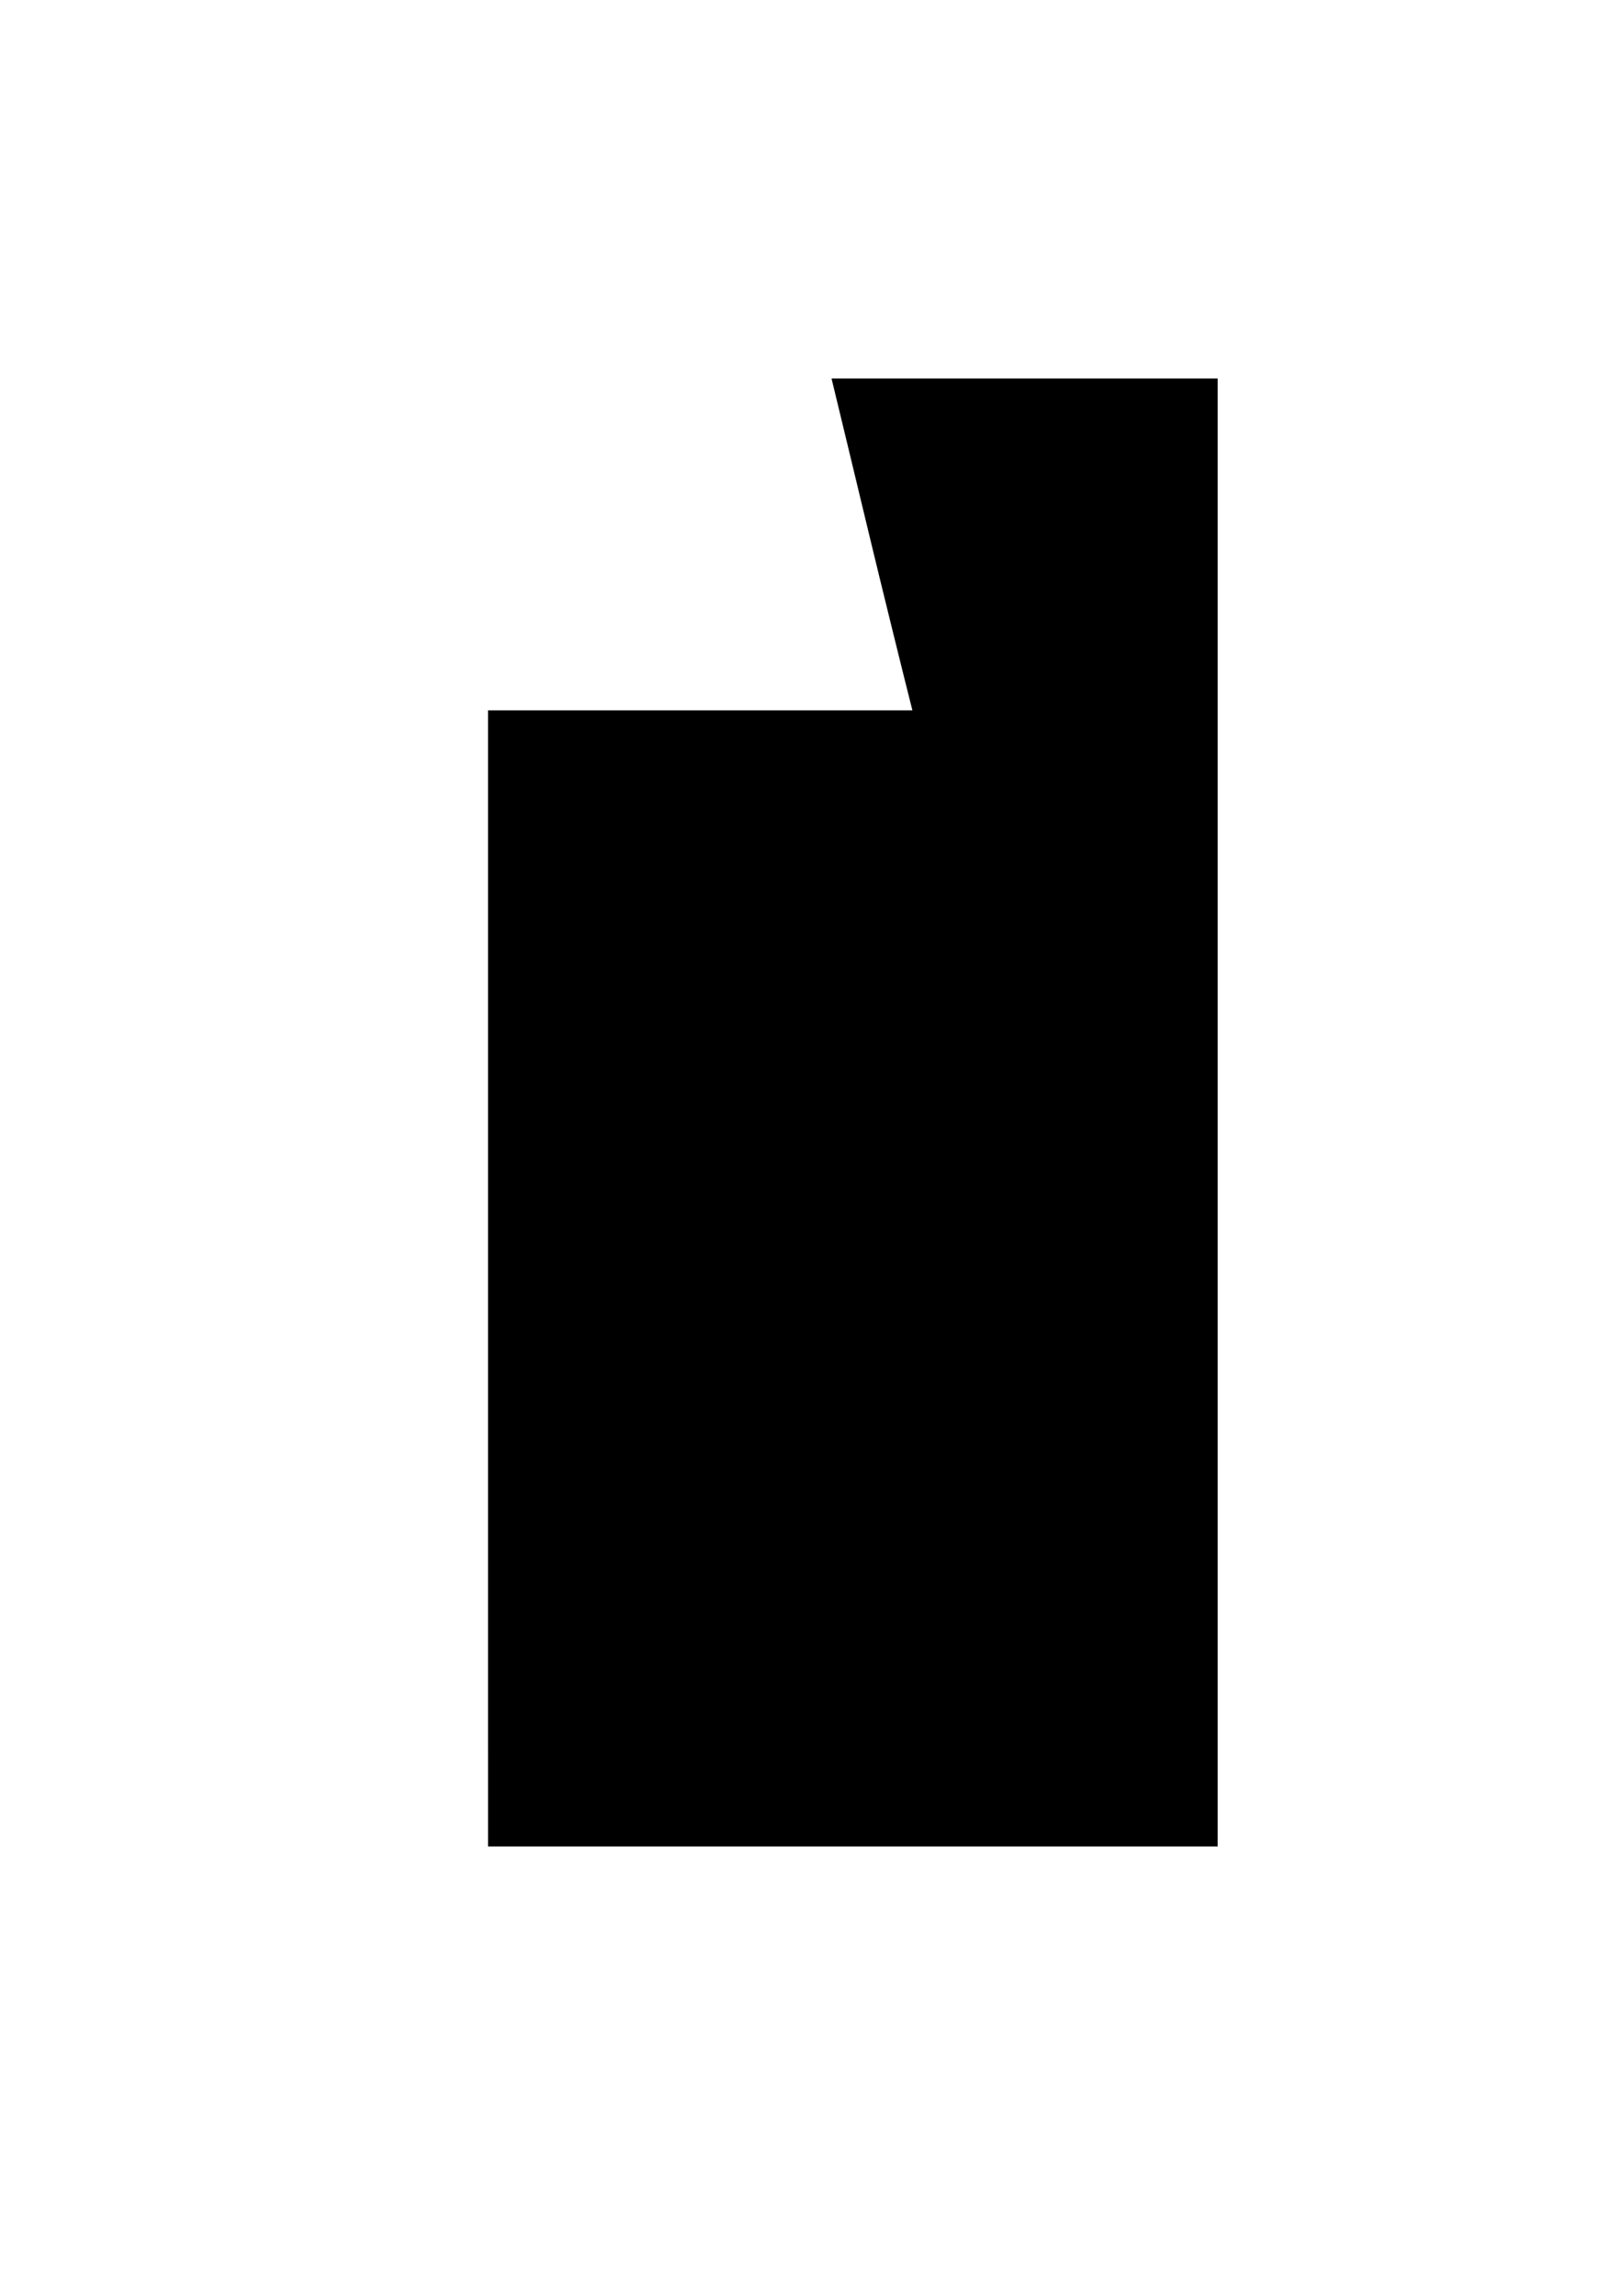 <svg xmlns="http://www.w3.org/2000/svg" width="210mm" height="297mm" viewBox="0 0 210 297"><path d="M64.798 165.38V93.553h55.39l-.504-1.971c-.948-3.705-4.189-16.855-5.45-22.118-.692-2.891-1.997-8.311-2.898-12.045l-1.639-6.789H155.9V237.21h-91.1z" stroke="#000" stroke-width="3.311"/></svg>